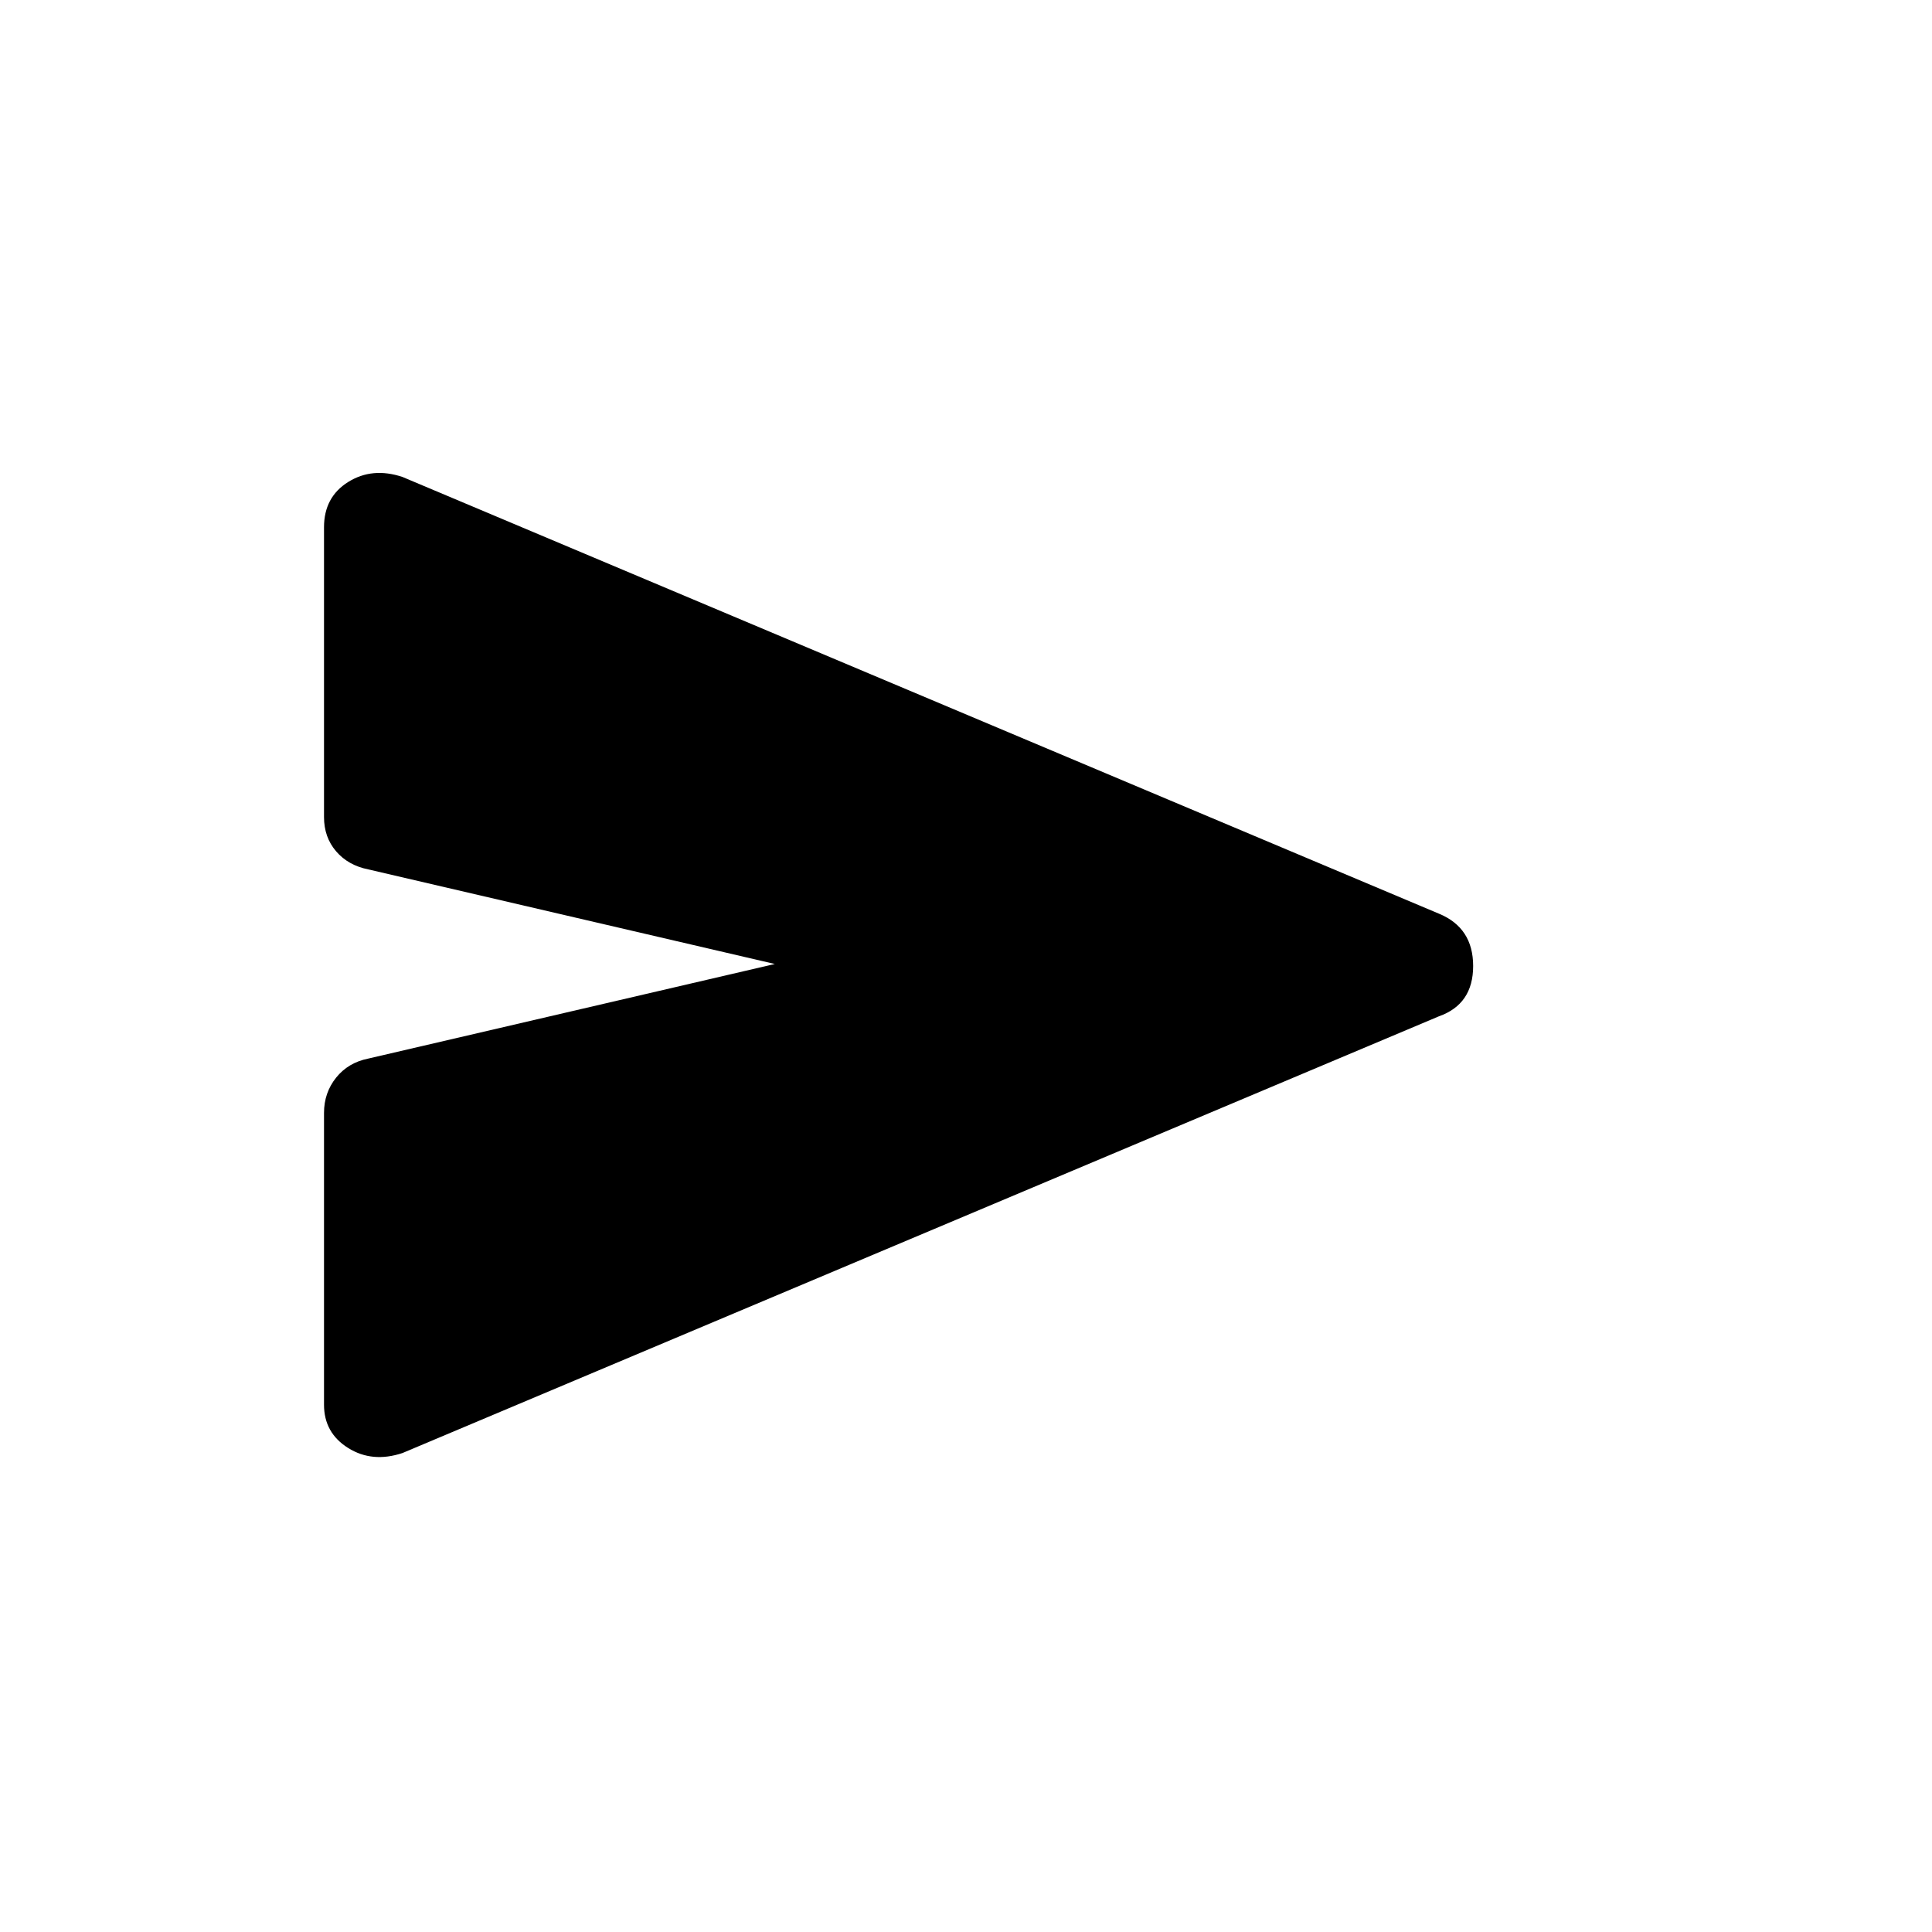 <svg xmlns="http://www.w3.org/2000/svg" height="48" width="48"><path d="M10 36.1q-.75.25-1.35-.125-.6-.375-.6-1.075v-7.25q0-.5.3-.875t.8-.475l10.1-2.35-10.1-2.35q-.5-.1-.8-.45-.3-.35-.3-.85v-7.2q0-.75.6-1.125T10 11.85L35.75 22.7q.85.35.85 1.3 0 .95-.85 1.25Z"/></svg>